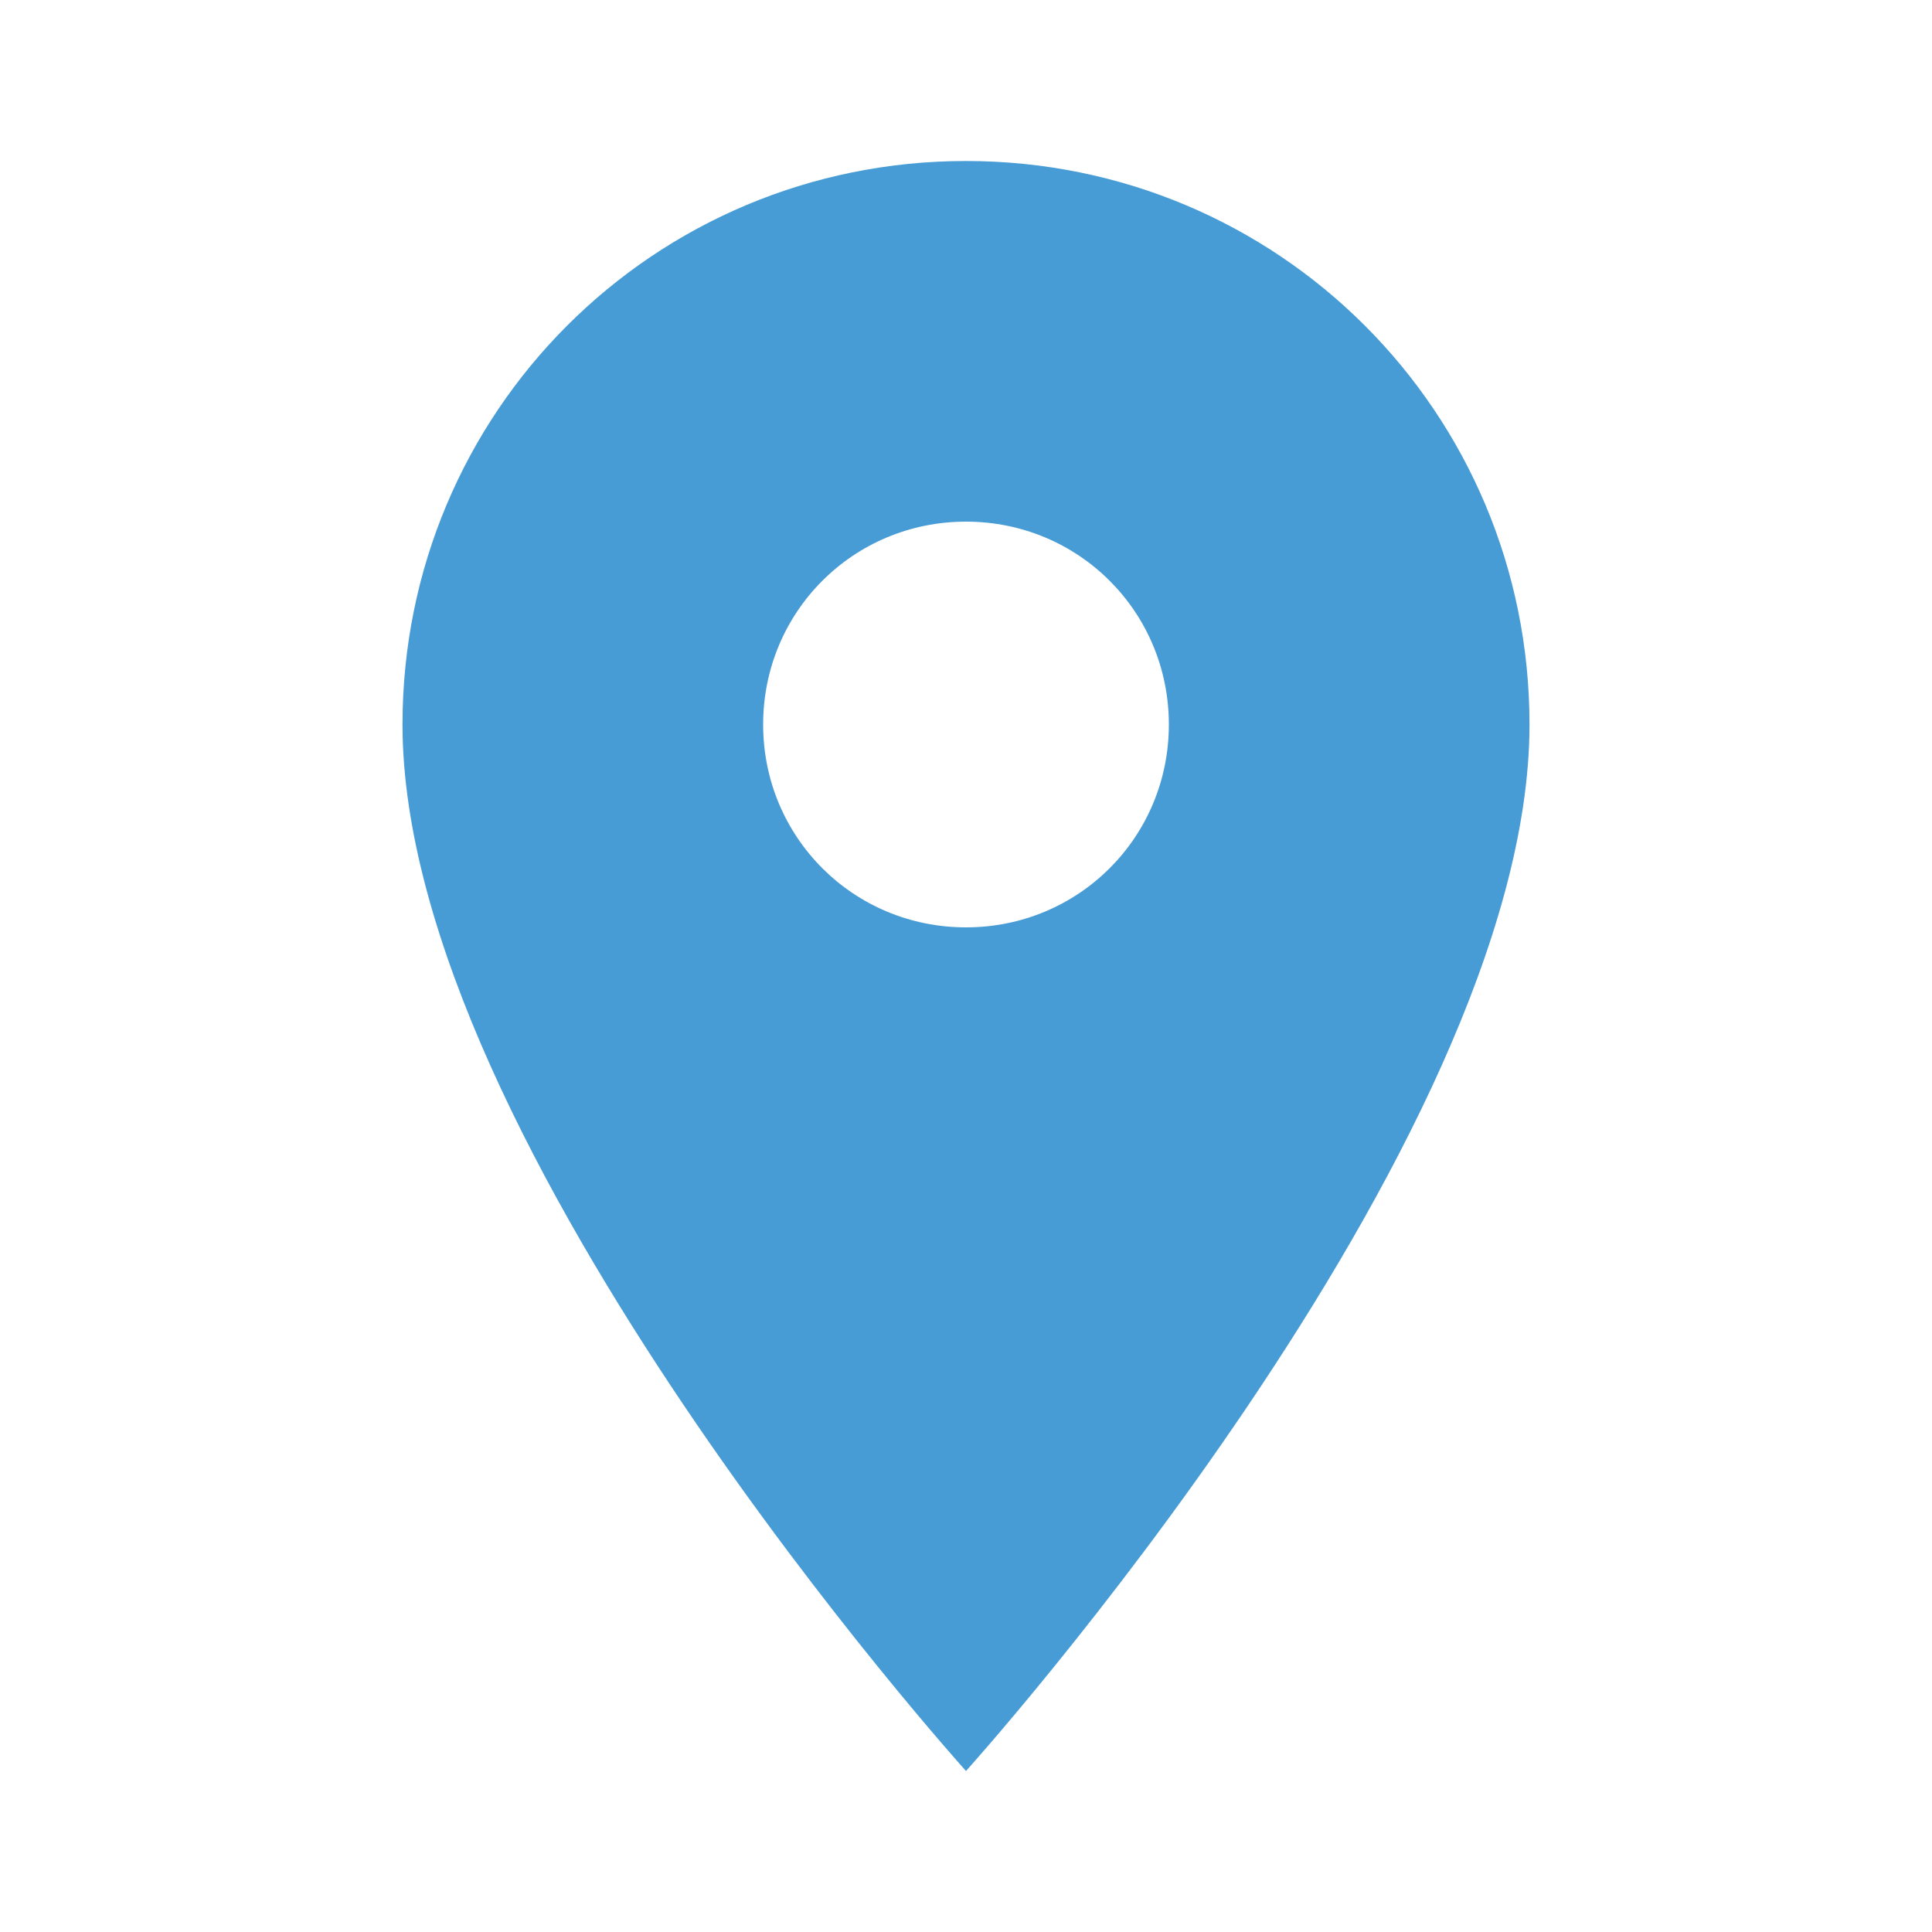 <?xml version="1.0" encoding="utf-8"?>
<!-- Generator: Adobe Illustrator 21.1.0, SVG Export Plug-In . SVG Version: 6.00 Build 0)  -->
<svg version="1.1" id="Layer_1" xmlns="http://www.w3.org/2000/svg" xmlns:xlink="http://www.w3.org/1999/xlink" x="0px" y="0px"
	 viewBox="0 0 60 60" style="enable-background:new 0 0 60 60;" xml:space="preserve">
<style type="text/css">
	.st0{fill:none;}
	.st1{fill:#489CD6;}
</style>
<title>ic_location</title>
<path class="st0" d="M0,0h60v60H0V0z"/>
<path class="st1" d="M30,5c-9.7,0-17.5,7.8-17.5,17.5c0,0,0,0,0,0C12.5,35.6,30,55,30,55s17.5-19.4,17.5-32.5C47.5,12.8,39.7,5,30,5
	C30,5,30,5,30,5z M30,28.8c-3.5,0-6.3-2.8-6.3-6.3s2.8-6.3,6.3-6.3s6.3,2.8,6.3,6.3S33.5,28.8,30,28.8z"/>
</svg>
